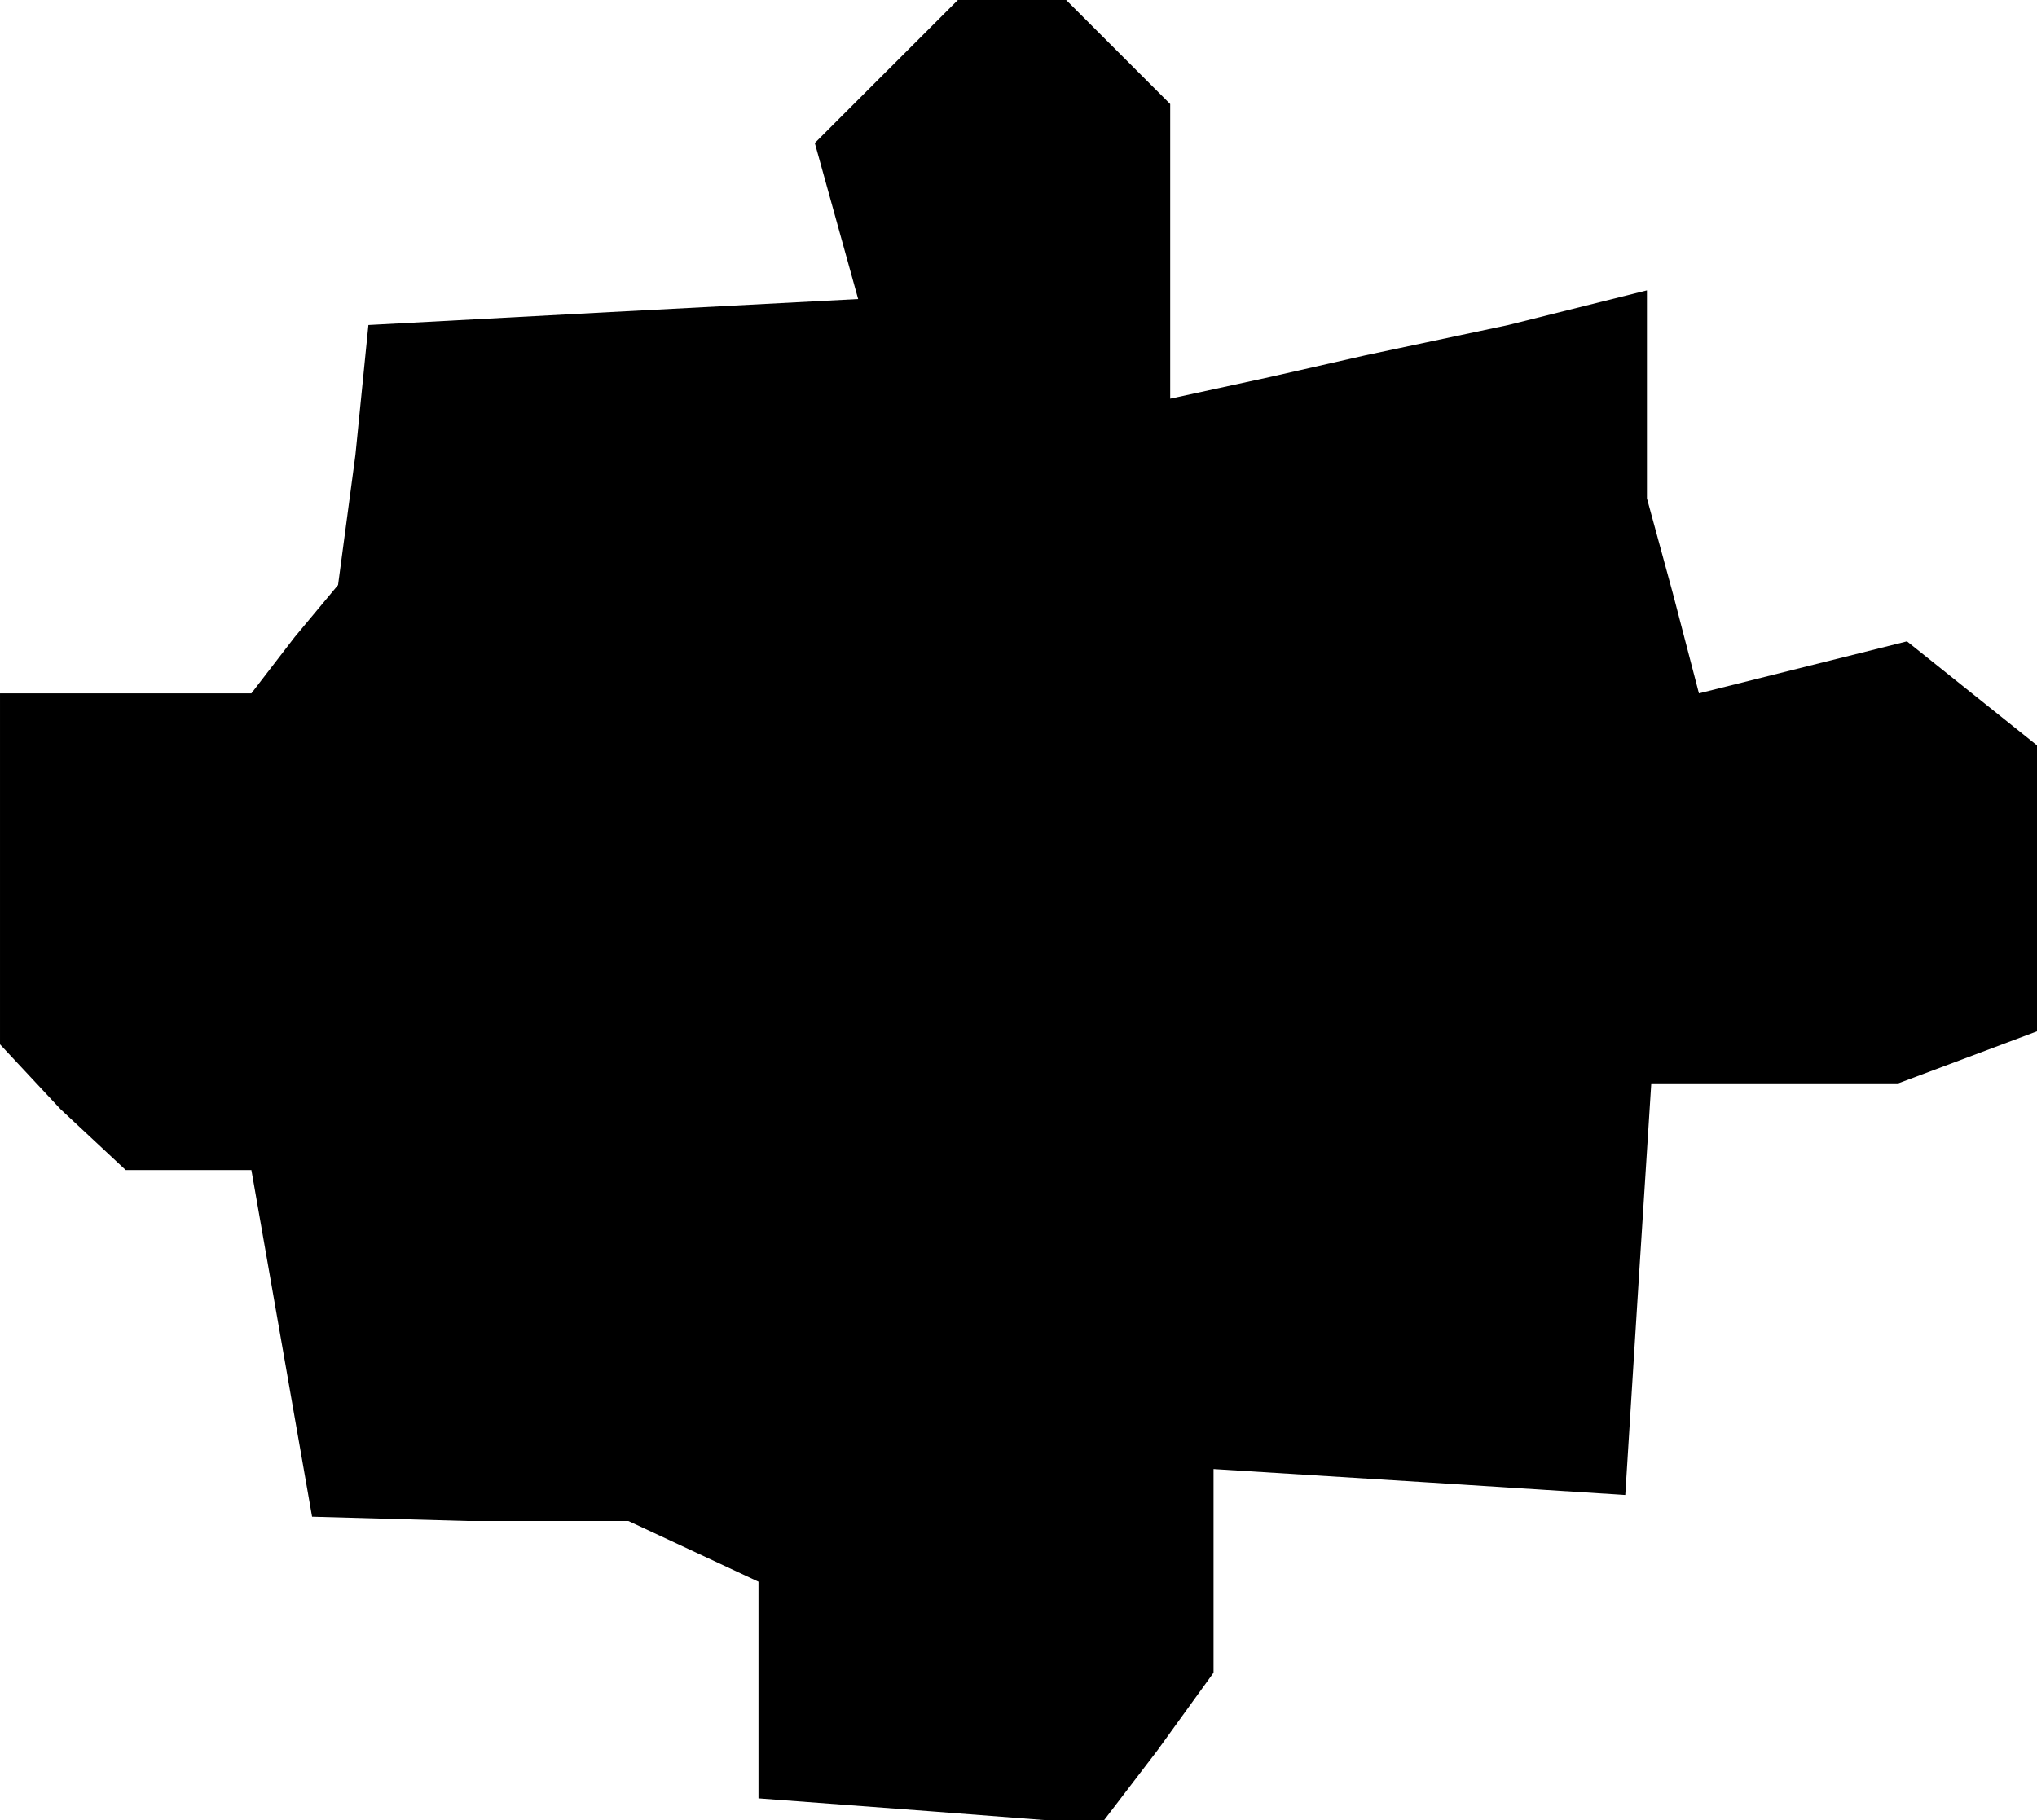 <?xml version="1.0" standalone="no"?>
<!DOCTYPE svg PUBLIC "-//W3C//DTD SVG 20010904//EN"
 "http://www.w3.org/TR/2001/REC-SVG-20010904/DTD/svg10.dtd">
<svg version="1.0" xmlns="http://www.w3.org/2000/svg"
 width="47pt" height="42pt" viewBox="0 0 47 42"
 preserveAspectRatio="xMidYMid meet">
<g transform="translate(0,42) scale(0.1,-0.1)"
fill="#000000" stroke="none">
<path d="M205 404 l-17 -17 5 -18 5 -18 -57 -3 -56 -3 -3 -30 -4 -30 -10 -12
-10 -13 -29 0 -29 0 0 -41 0 -40 14 -15 15 -14 14 0 15 0 7 -40 7 -40 36 -1
37 0 15 -7 15 -7 0 -25 0 -25 40 -3 39 -3 13 17 13 18 0 23 0 24 48 -3 47 -3
3 48 3 47 29 0 28 0 16 6 16 6 0 33 0 33 -15 12 -15 12 -24 -6 -24 -6 -6 23
-6 22 0 24 0 24 -32 -8 -33 -7 -22 -5 -23 -5 0 34 0 34 -12 12 -12 12 -12 0
-13 0 -16 -16z"/>
</g>
</svg>
